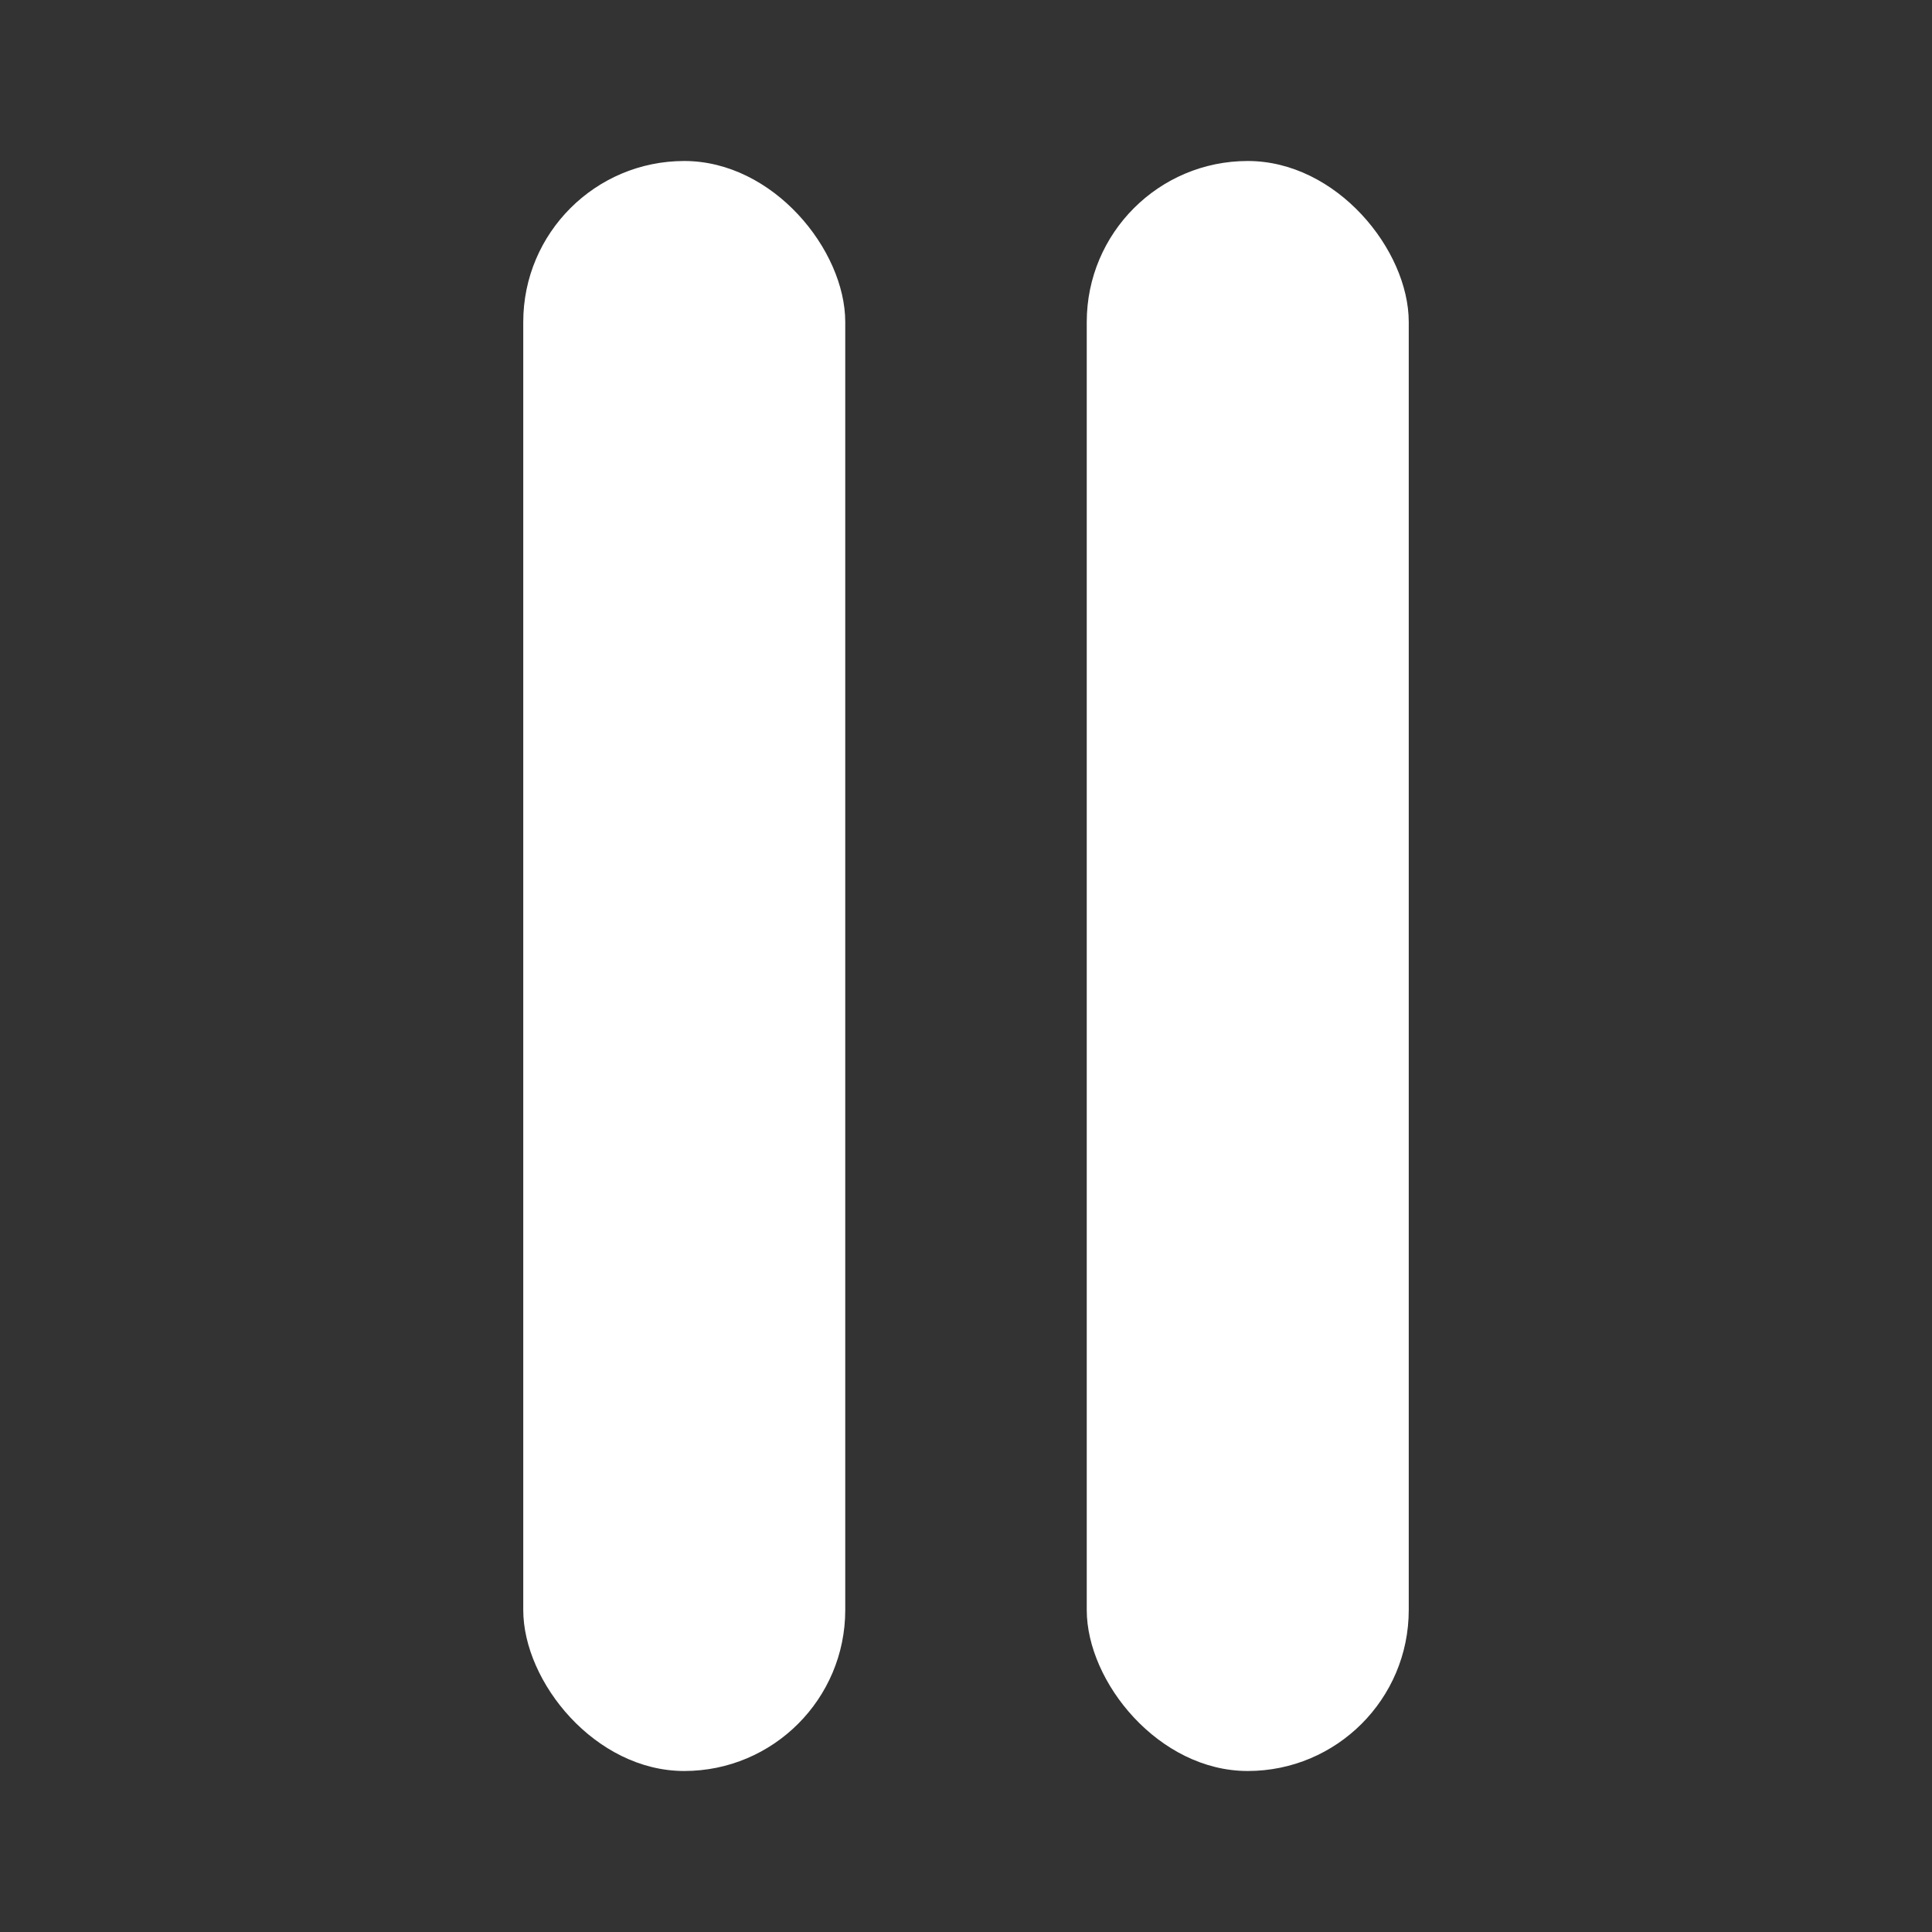 <svg width="48" height="48" viewBox="0 0 48 48" fill="none" xmlns="http://www.w3.org/2000/svg">
<rect x="0" y="0" width="48" height="48" fill="#333333" stroke="none"/>
<rect x="13" y="4" width="8" height="40" rx="4" fill="white"/>
<rect x="27" y="4" width="8" height="40" rx="4" fill="white"/>
</svg>
